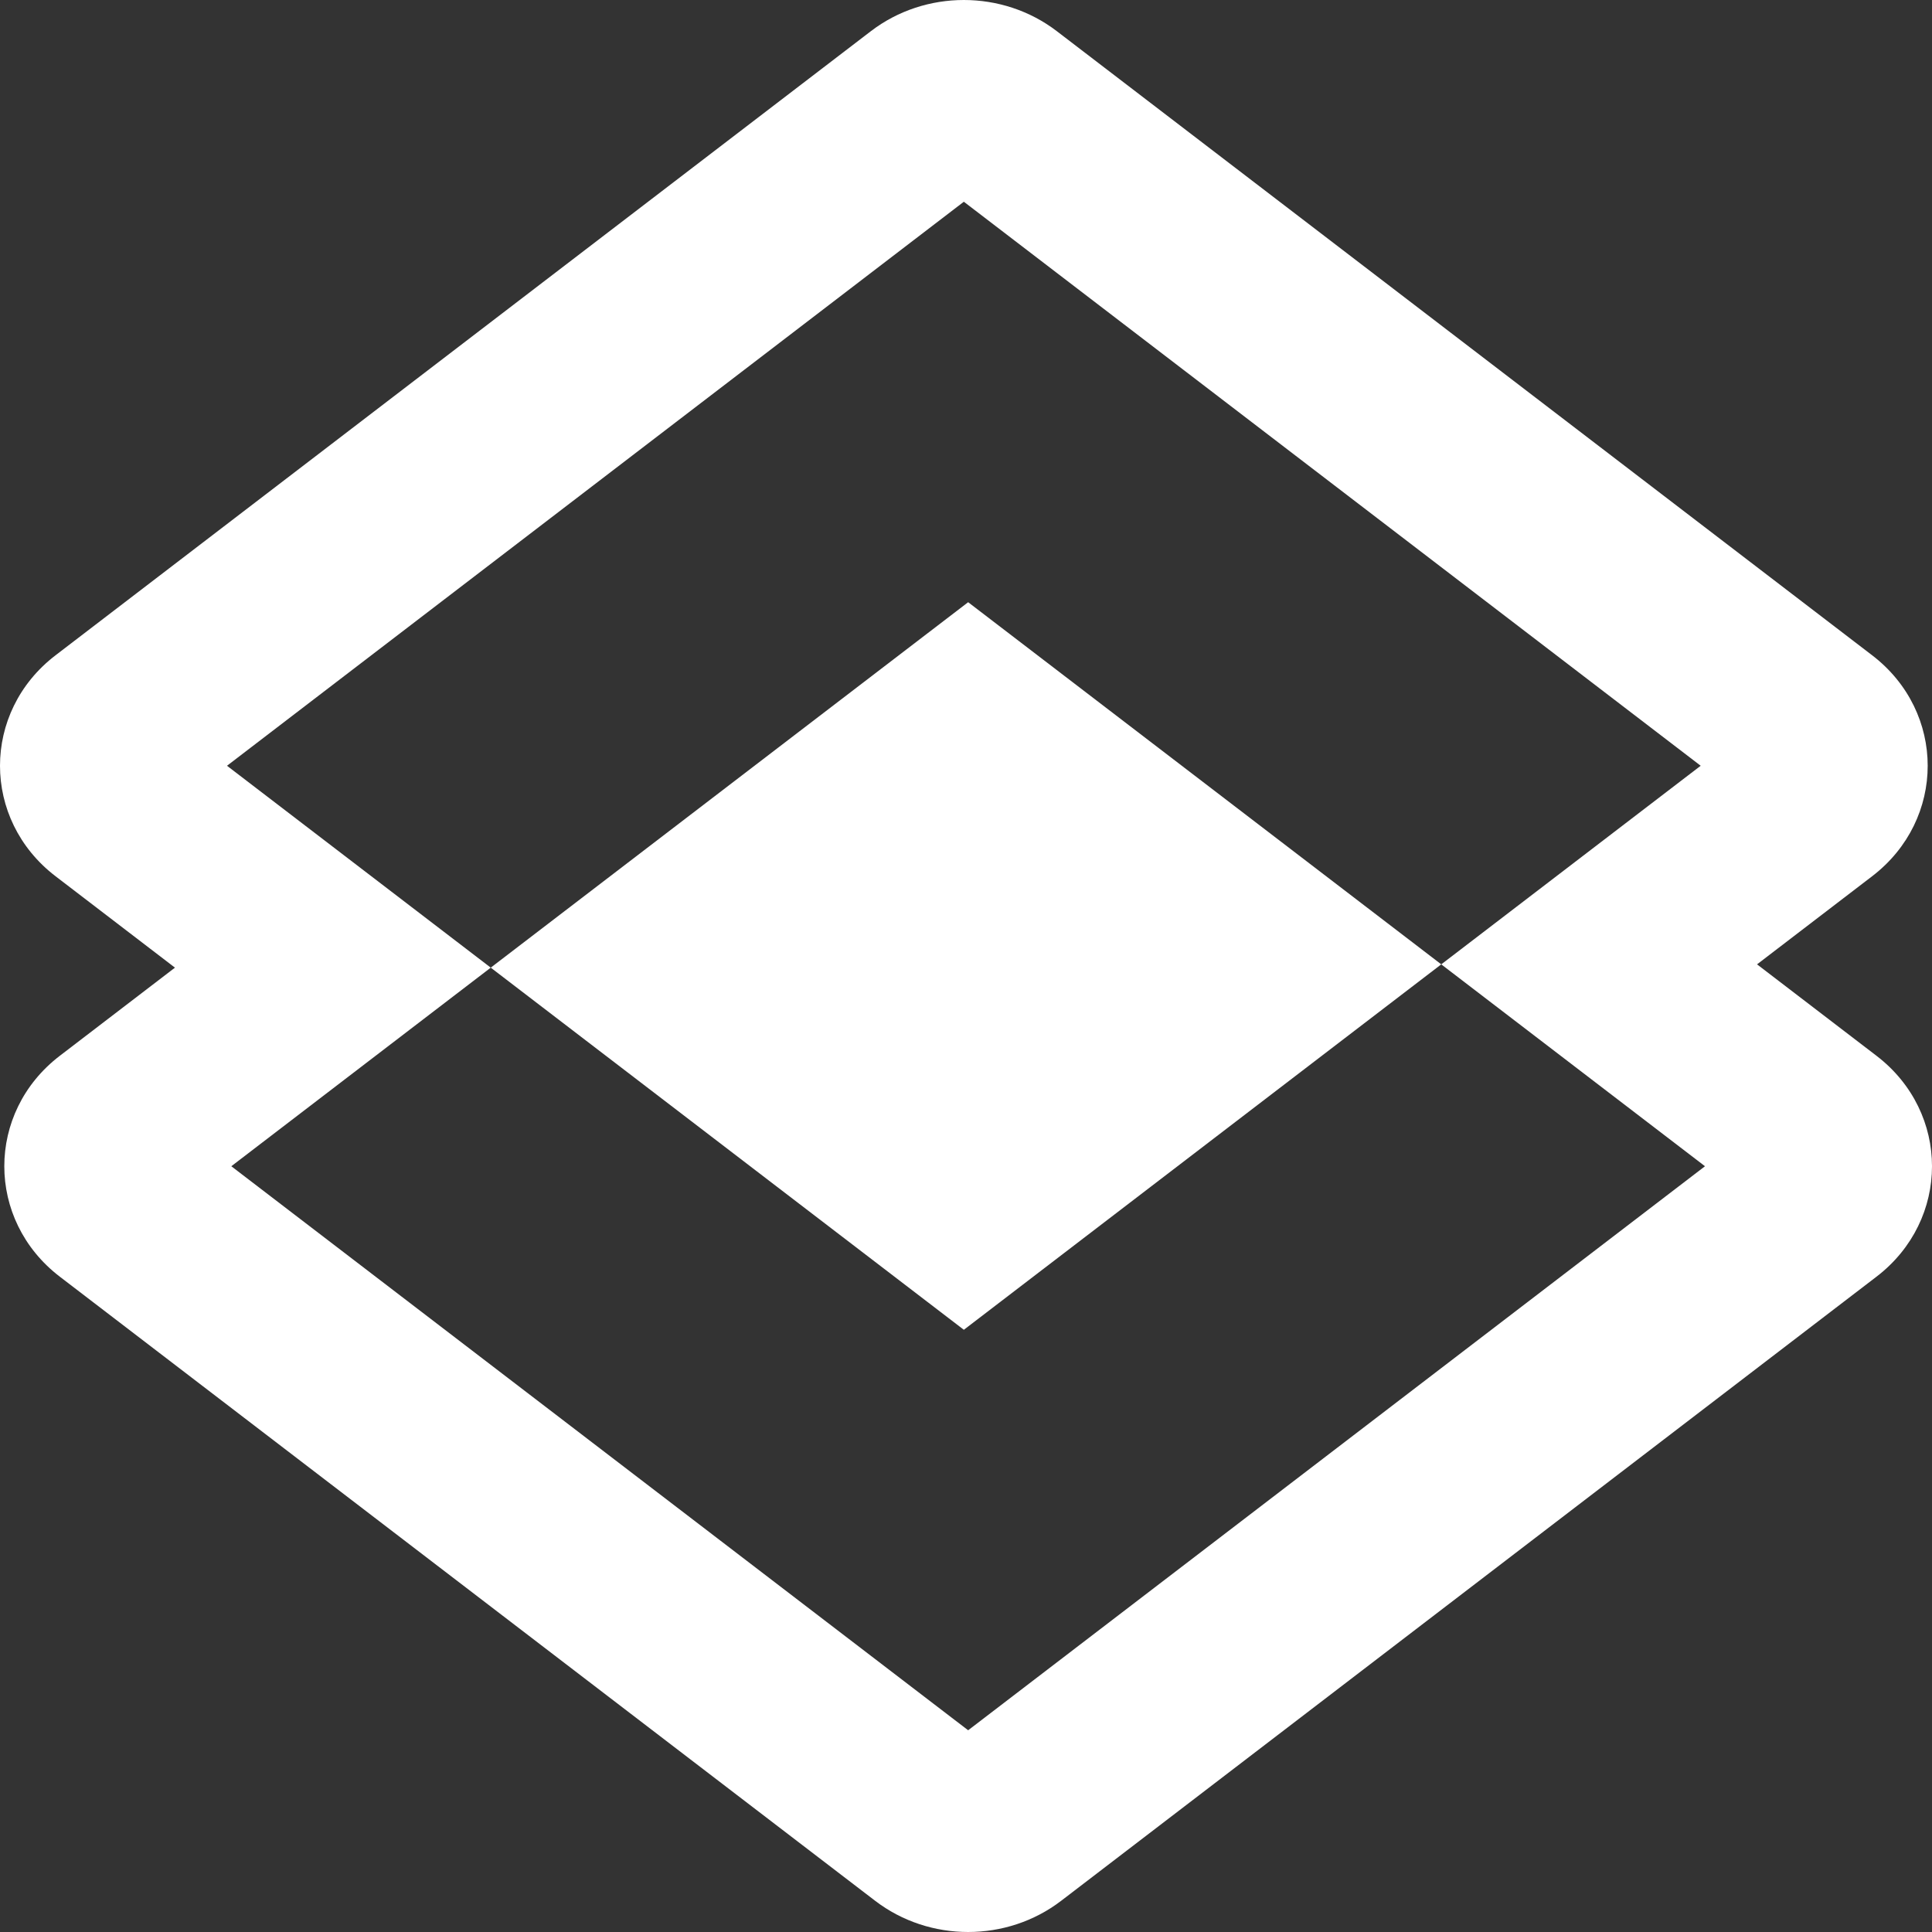 <svg width="1000" height="1000" viewBox="0 0 1000 1000" fill="none" xmlns="http://www.w3.org/2000/svg">
<rect x="0" y="0" width="1000" height="1000" fill="#333333" stroke="none"/>
<path d="M745.99 499.147L501.115 311.703L254.01 500.853L498.886 688.297L745.99 499.147Z" fill="white"/>
<path fill-rule="evenodd" clip-rule="evenodd" d="M450.755 16.143C478.874 -5.381 518.897 -5.381 547.016 16.143L969.006 339.162C1007.36 368.52 1007.36 424.195 969.007 453.552L909.442 499.147L971.236 546.448C1009.59 575.805 1009.59 631.48 971.236 660.838L549.245 983.857C521.127 1005.38 481.103 1005.38 452.984 983.857L30.994 660.838C-7.359 631.48 -7.359 575.806 30.994 546.448L90.558 500.853L28.764 453.552C-9.588 424.195 -9.588 368.52 28.764 339.162L450.755 16.143ZM498.885 104.418L880.274 396.357L745.99 499.147L882.503 603.643L501.115 895.582L119.727 603.643L254.01 500.853L117.497 396.357L498.885 104.418Z" fill="white"/>
</svg>

